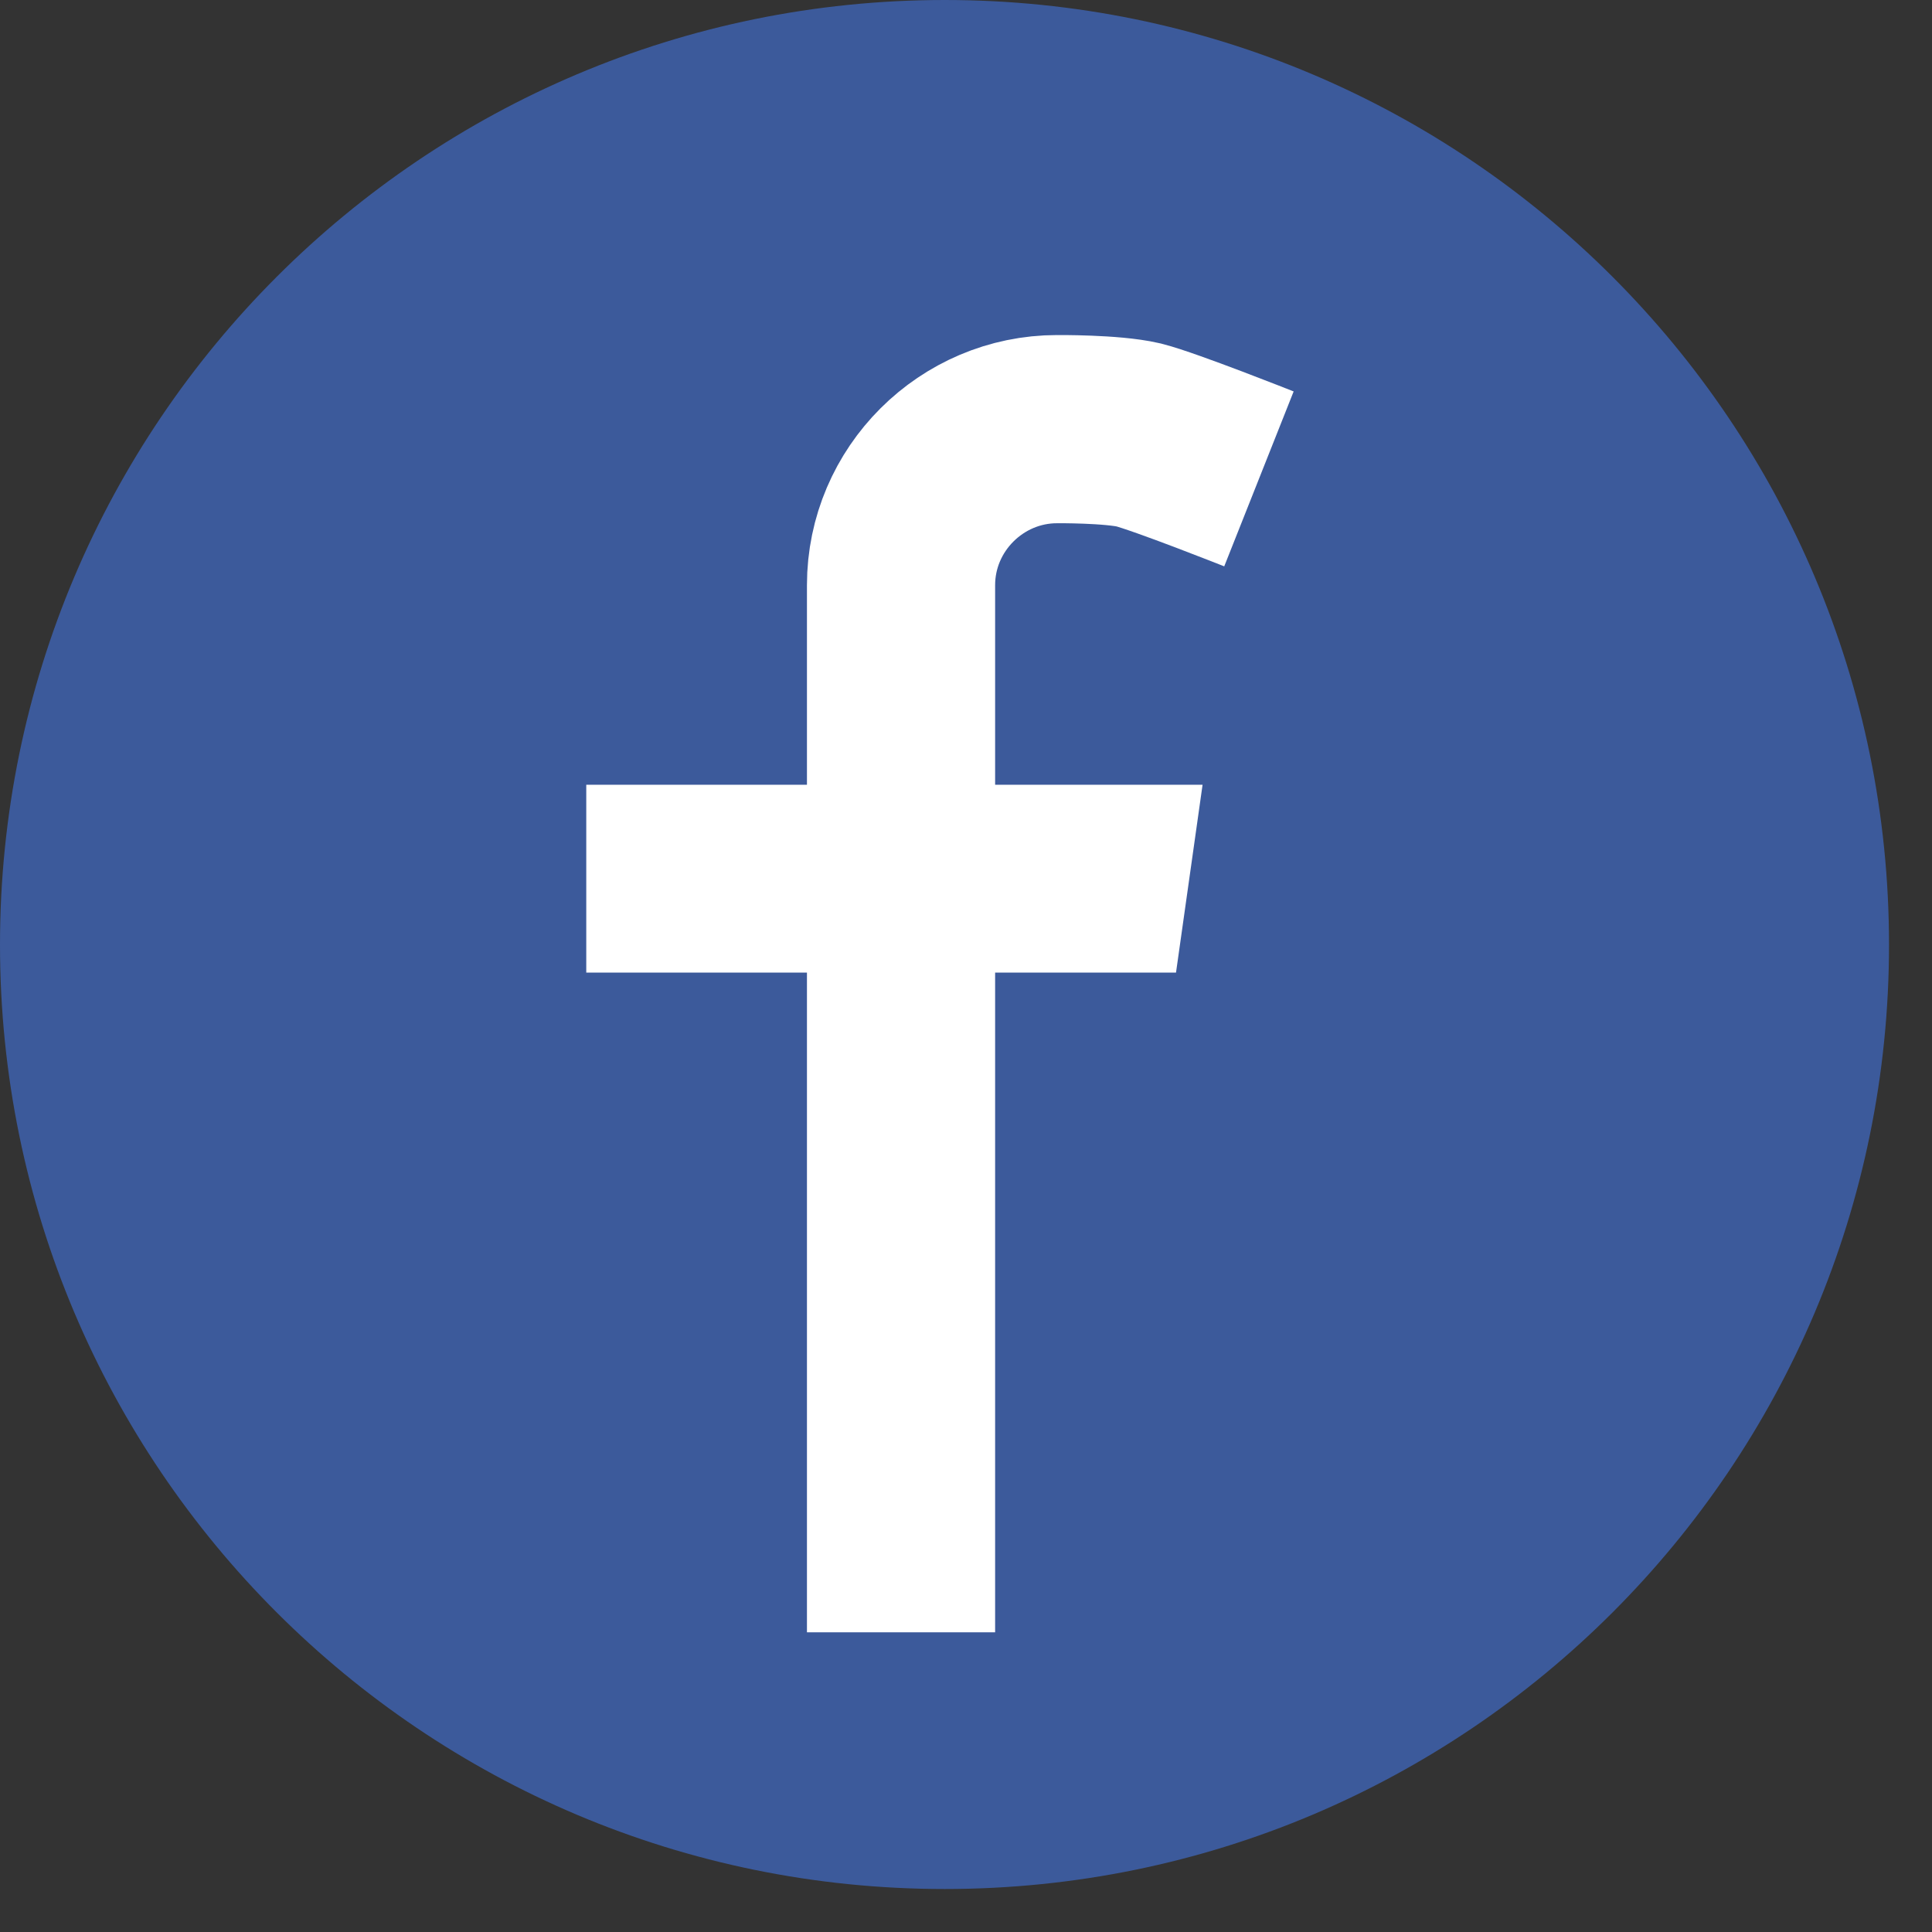 <svg xmlns="http://www.w3.org/2000/svg" xmlns:xlink="http://www.w3.org/1999/xlink" width="40" height="40"
  viewBox="0 0 40 40" fill="none">
  <rect x="0" y="0" width="40" height="40" fill="#333333" stroke="none"/>
  <g opacity="1" transform="translate(0 0)  rotate(0 19.556 19.556)">
    <path id="路径 3" fill-rule="evenodd" style="fill:#3C5A9B"
      transform="translate(0 0)  rotate(0 19.556 19.556)" opacity="1"
      d="M19.56,0C8.76,0 0,8.76 0,19.56C0,30.36 8.76,39.11 19.56,39.11C30.36,39.11 39.11,30.36 39.11,19.56C39.11,8.76 30.36,0 19.56,0Z " />
    <g opacity="1"
      transform="translate(12.138 8.885)  rotate(0 6.964 12.455)">
      <path id="路径 4" style="stroke:#FFFFFF; stroke-width:3.896; stroke-opacity:1; stroke-dasharray:0 0"
        transform="translate(6.517 0)  rotate(0 3.706 12.455)"
        d="M0,24.91L0,3.23C0,1.45 1.46,0 3.23,0C3.23,0 4.36,-0.01 4.92,0.12C5.47,0.26 7.41,1.03 7.41,1.03 " />
      <path id="路径 5" fill-rule="evenodd" style="fill:#FFFFFF"
        transform="translate(0 7.362)  rotate(0 6.381 1.946)" opacity="1"
        d="M0 0L12.76 0L12.21 3.89L0 3.89L0 0Z" />
    </g>
  </g>
</svg>